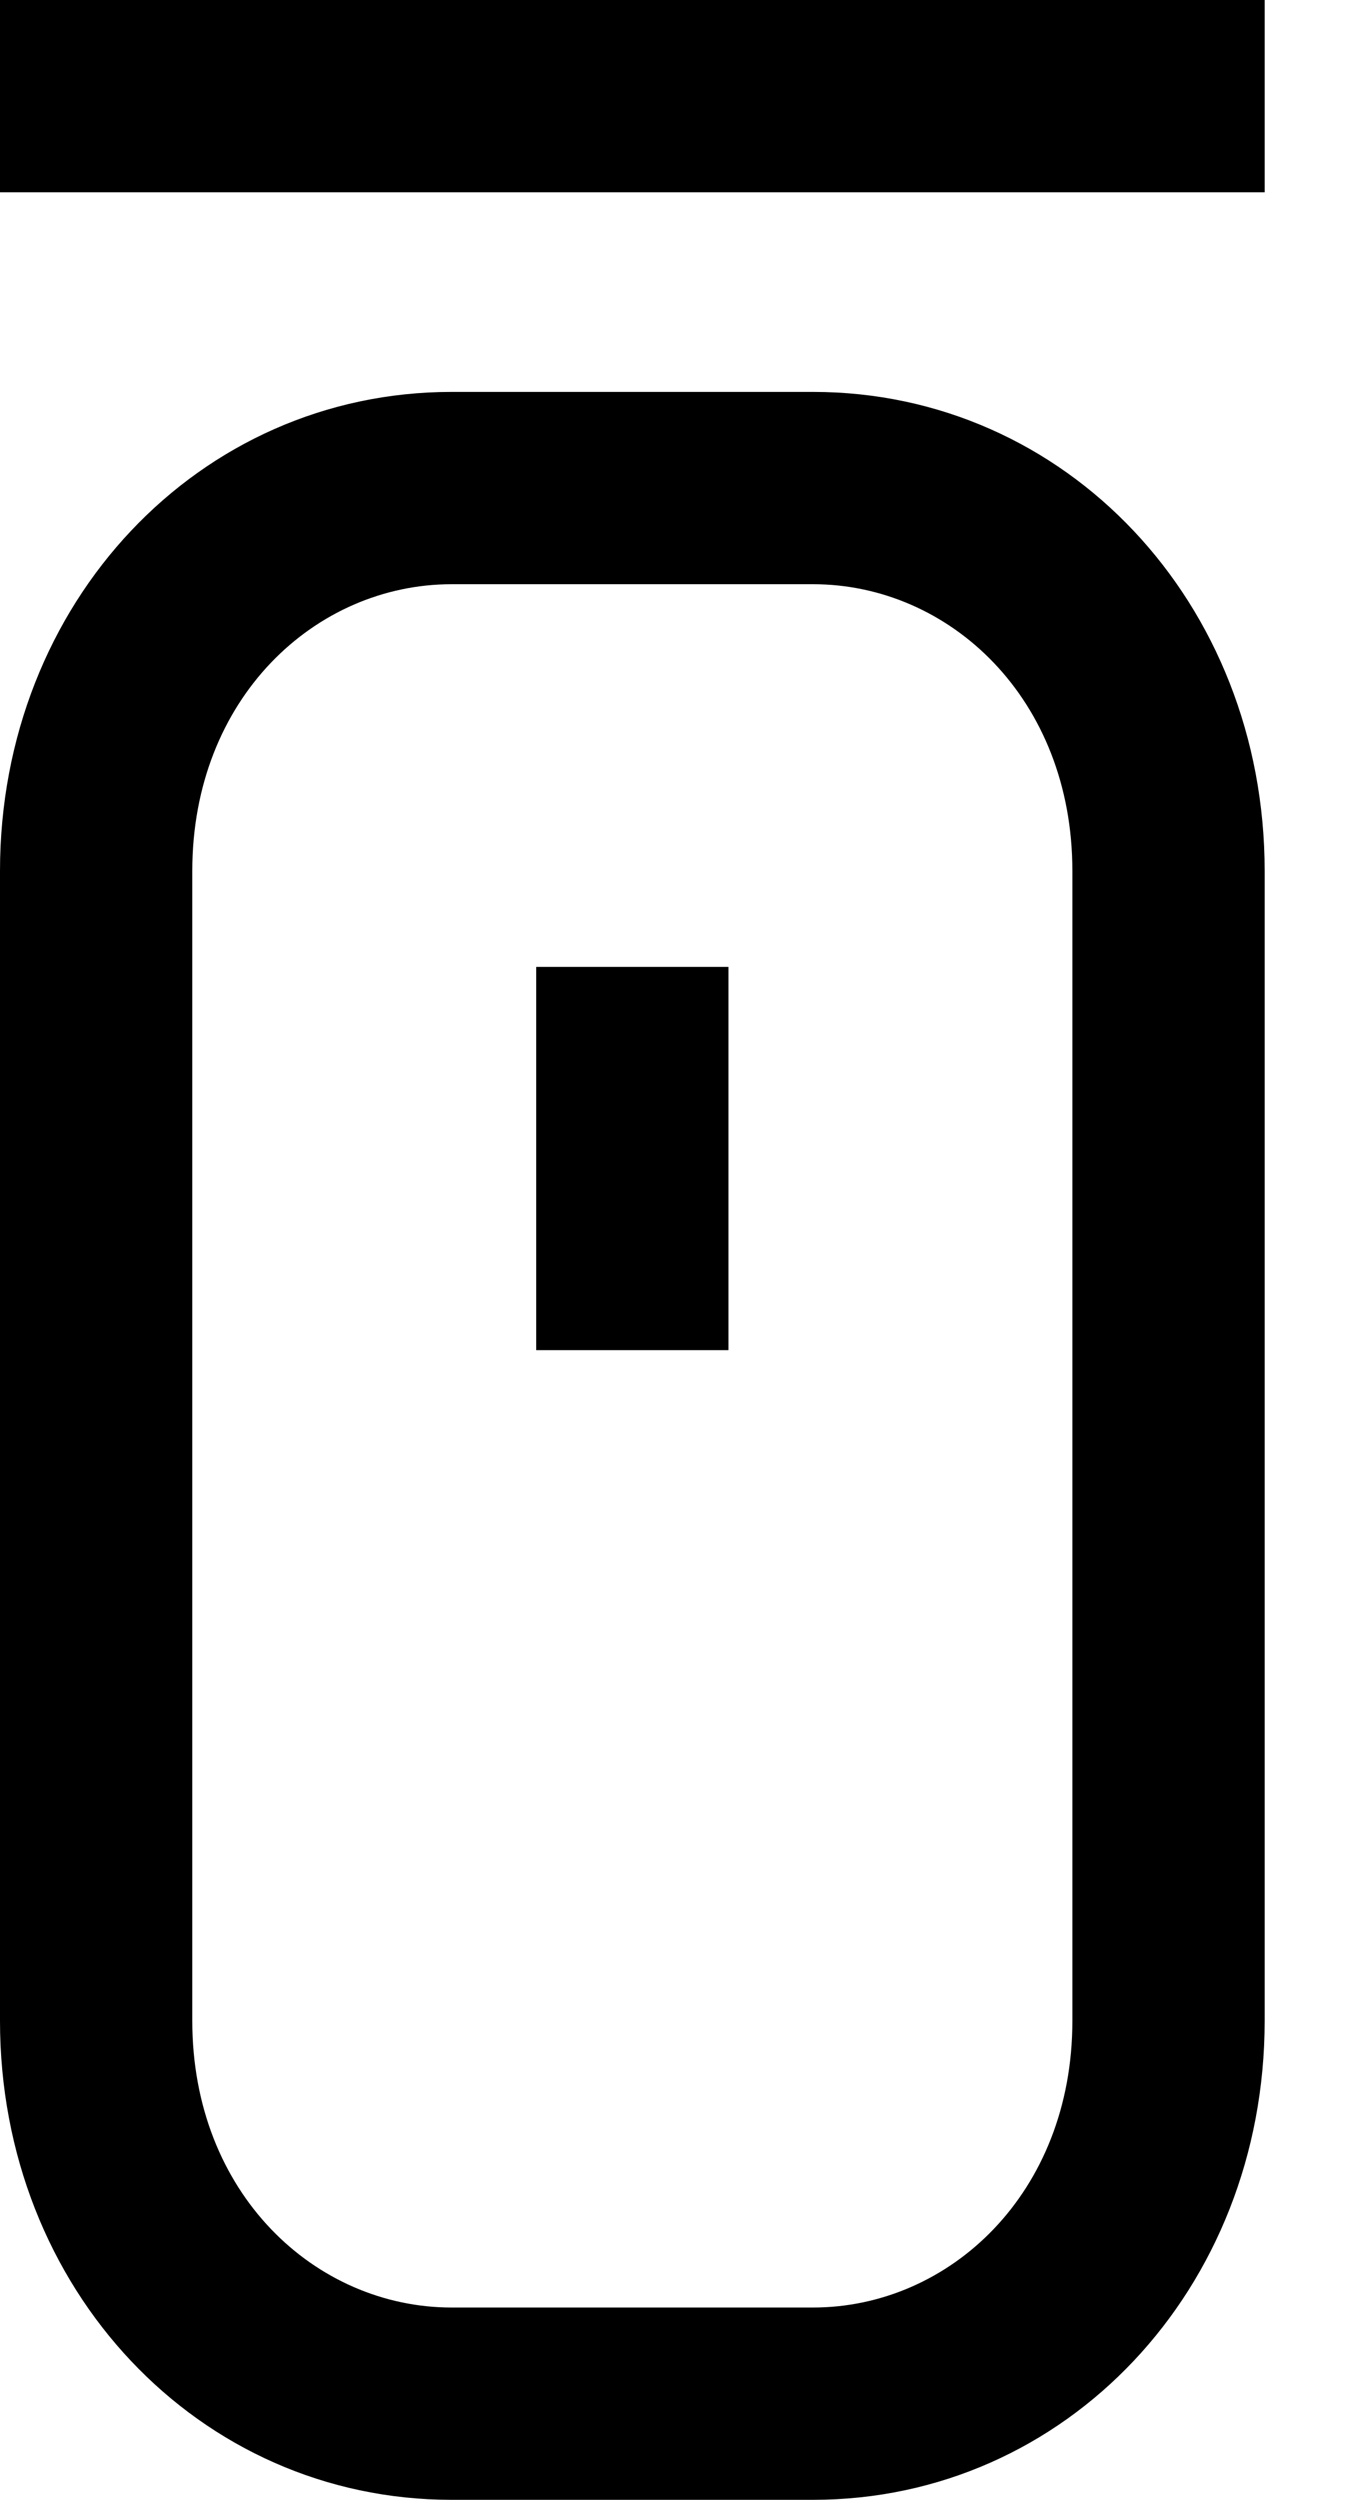 <svg width="14" height="26" viewBox="0 0 14 26" version="1.1" xmlns="http://www.w3.org/2000/svg" xmlns:xlink="http://www.w3.org/1999/xlink">
  <path id="path0_fill" d="M 13.154 2L 0 2L 0 0L 13.154 0L 13.154 2Z"/>
  <path id="path1_fill" d="M 5.577 10.056L 5.577 14.042L 7.577 14.042L 7.577 10.056L 5.577 10.056Z"/>
  <path id="path2_fill" fill-rule="evenodd" d="M 4.698 25.999L 8.456 25.999C 11.087 25.999 13.154 23.807 13.154 21.017L 13.154 9.059C 13.154 6.269 11.087 4.076 8.456 4.076L 4.698 4.076C 2.067 4.076 0 6.269 0 9.059L 0 21.017C 0 23.807 2.067 25.999 4.698 25.999ZM 4.698 23.999L 8.456 23.999C 9.873 23.999 11.154 22.814 11.154 21.017L 11.154 9.059C 11.154 7.261 9.873 6.076 8.456 6.076L 4.698 6.076C 3.281 6.076 2 7.261 2 9.059L 2 21.017C 2 22.814 3.281 23.999 4.698 23.999Z"/>
</svg>
